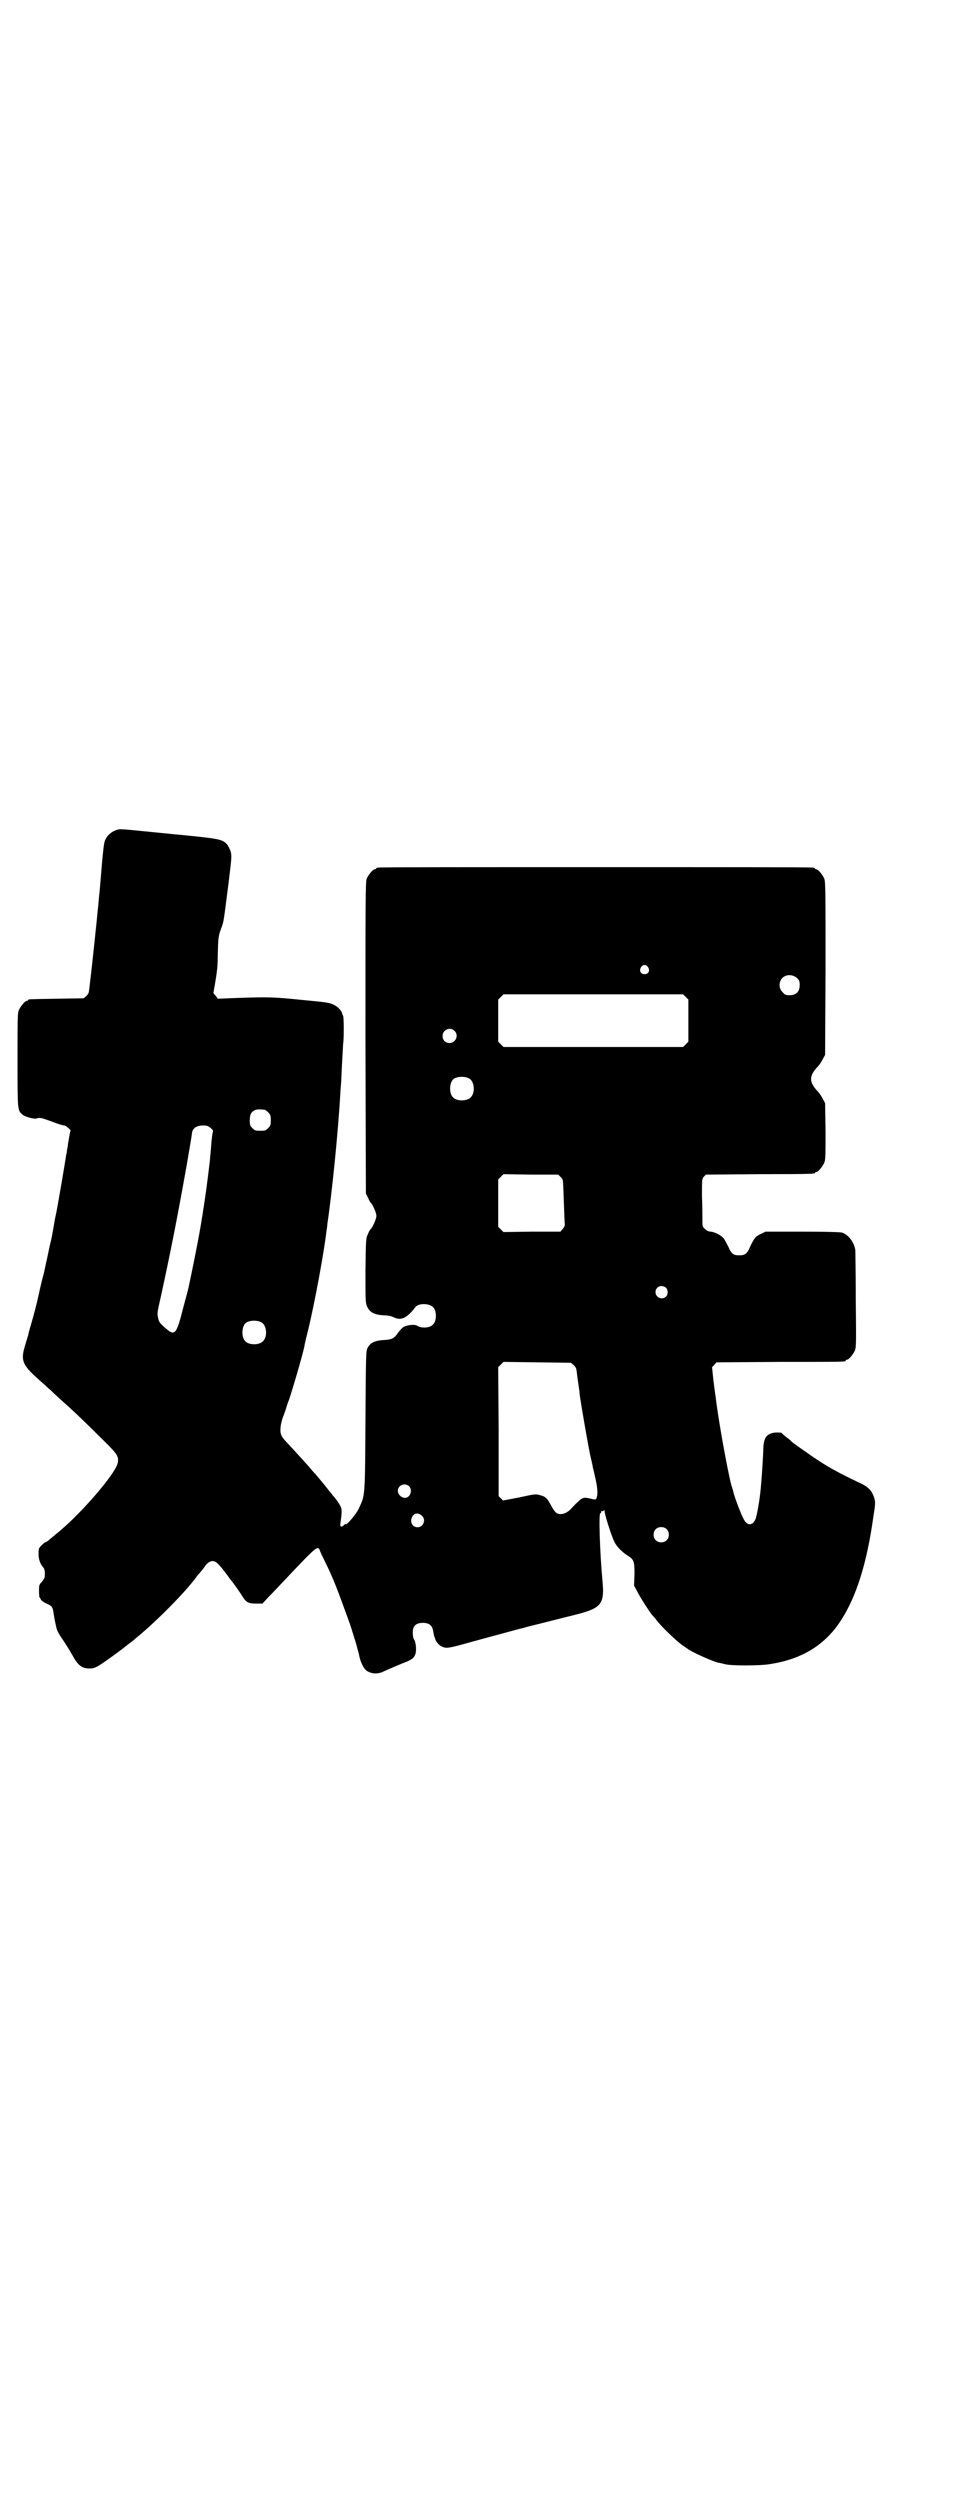 <?xml version="1.0" standalone="no"?>
<!DOCTYPE svg PUBLIC "-//W3C//DTD SVG 20010904//EN"
 "http://www.w3.org/TR/2001/REC-SVG-20010904/DTD/svg10.dtd">
<svg version="1.0" xmlns="http://www.w3.org/2000/svg"
 width="1100pt" height="2850pt" viewBox="0 0 1100 2850"
 preserveAspectRatio="xMidYMid meet">
<g transform="translate(0,2850) scale(0.5,-0.5)"
fill="#000000" stroke="none">
<path d="M264 3807 c-11 -4 -21 -13 -25 -25 -2 -5 -4 -26 -6 -47 -4 -49 -5
-60 -6 -71 -1 -5 -2 -23 -4 -40 -3 -32 -11 -107 -16 -151 -2 -14 -3 -29 -4
-32 0 -4 -2 -8 -6 -12 l-6 -5 -61 -1 c-64 -1 -66 -1 -66 -3 0 -1 -1 -2 -3 -2
-4 0 -14 -12 -18 -21 -3 -6 -3 -21 -3 -114 0 -116 0 -114 11 -124 5 -5 27 -11
33 -9 6 3 12 1 37 -8 12 -5 23 -8 26 -8 3 0 16 -11 14 -12 -1 -1 -3 -14 -6
-31 0 -3 -1 -9 -2 -12 0 -3 -1 -9 -2 -12 -2 -15 -20 -121 -24 -139 -1 -3 -3
-15 -5 -27 -2 -12 -5 -28 -7 -35 -2 -7 -5 -24 -8 -37 -3 -13 -6 -29 -8 -36 -2
-7 -7 -27 -11 -46 -4 -19 -11 -45 -15 -59 -4 -14 -8 -27 -8 -29 0 -2 -4 -13
-7 -24 -12 -38 -8 -47 38 -87 7 -6 15 -14 19 -17 10 -10 27 -25 49 -45 11 -10
39 -37 61 -59 43 -42 46 -46 44 -61 -3 -24 -89 -123 -143 -165 -2 -2 -7 -6
-12 -10 -4 -4 -9 -7 -10 -7 -1 0 -5 -3 -9 -7 -7 -7 -7 -8 -7 -20 0 -13 4 -23
11 -31 3 -3 4 -11 3 -21 0 -2 -3 -7 -6 -11 -7 -7 -7 -8 -7 -22 0 -8 1 -14 1
-14 1 0 2 -2 3 -4 0 -2 5 -6 11 -9 14 -6 16 -8 18 -21 2 -15 6 -32 7 -36 1 -6
7 -16 16 -29 13 -20 14 -22 21 -34 12 -22 21 -29 38 -29 9 0 13 1 27 10 15 10
51 36 56 41 2 1 5 4 8 6 3 2 7 5 8 6 1 1 7 6 13 11 40 33 105 98 131 133 3 5
7 9 8 10 6 7 11 13 14 18 2 3 6 6 9 8 11 5 17 1 36 -24 5 -7 10 -13 10 -14 9
-10 21 -28 27 -37 10 -17 15 -20 33 -20 l15 0 11 12 c6 6 25 26 41 43 72 76
74 78 79 66 1 -4 6 -13 10 -22 21 -42 29 -64 58 -144 1 -3 3 -9 4 -12 1 -3 5
-17 9 -29 4 -13 7 -26 8 -29 3 -18 11 -34 19 -39 12 -7 26 -7 39 0 16 7 23 10
42 18 20 7 26 12 29 21 3 8 1 28 -3 33 -2 3 -3 9 -3 16 0 15 7 22 23 22 15 0
22 -6 24 -21 1 -6 2 -11 3 -12 0 -1 1 -2 1 -3 1 -5 7 -13 12 -16 11 -7 17 -6
47 2 28 8 129 35 136 37 2 0 9 2 15 4 49 12 71 18 104 26 65 16 73 24 68 78
-6 64 -9 155 -5 155 1 0 2 1 2 3 0 2 1 3 2 2 1 -1 3 0 4 1 1 2 2 1 2 -3 0 -6
15 -54 22 -68 5 -11 18 -24 31 -32 14 -9 15 -13 15 -42 l-1 -26 7 -13 c7 -14
29 -48 35 -55 2 -2 7 -7 10 -12 12 -15 50 -52 63 -59 3 -2 5 -4 6 -4 5 -6 58
-30 72 -33 3 0 9 -2 14 -3 12 -4 81 -4 103 0 73 11 127 44 163 101 34 53 58
127 73 234 5 32 5 34 2 44 -5 17 -14 26 -37 36 -46 22 -70 35 -105 59 -20 14
-45 31 -47 34 -1 1 -5 5 -11 9 -5 4 -11 9 -11 10 -1 1 -7 1 -14 1 -20 -2 -27
-11 -28 -36 0 -11 -3 -59 -5 -81 -2 -29 -8 -64 -12 -78 -6 -18 -20 -19 -28 -2
-7 13 -22 53 -24 64 0 1 -2 7 -4 13 -9 35 -30 150 -36 203 -1 5 -3 21 -5 37
l-3 29 5 5 5 6 145 1 c149 0 150 0 150 3 0 1 1 2 3 2 4 0 14 12 18 21 3 7 3
20 2 115 0 59 -1 110 -1 114 -3 19 -17 36 -31 40 -5 1 -39 2 -91 2 l-83 0 -10
-5 c-12 -5 -16 -10 -25 -29 -7 -17 -12 -20 -25 -20 -13 0 -18 3 -25 20 -4 7
-8 16 -11 19 -4 6 -21 15 -30 15 -3 0 -8 2 -12 6 -6 5 -6 6 -6 20 0 8 0 33 -1
55 0 38 0 39 4 44 l5 5 122 1 c126 0 127 1 127 3 0 1 1 2 3 2 4 0 14 12 18 21
3 7 3 17 3 72 l-1 64 -6 11 c-3 6 -8 13 -11 16 -20 21 -20 35 0 56 3 3 8 10
11 16 l6 11 1 197 c0 176 0 198 -3 205 -4 9 -14 21 -18 21 -2 0 -3 1 -3 2 0 0
-2 2 -5 2 -4 1 -226 1 -496 1 -269 0 -492 0 -495 -1 -4 0 -6 -2 -6 -2 0 -1 -1
-2 -3 -2 -4 0 -14 -12 -18 -21 -3 -7 -3 -43 -3 -363 l1 -355 5 -10 c2 -5 5
-10 6 -11 4 -3 13 -23 13 -30 0 -7 -9 -27 -13 -30 -1 -1 -4 -5 -6 -11 -5 -10
-5 -11 -6 -83 0 -63 0 -74 3 -81 6 -15 17 -21 42 -22 7 0 15 -2 19 -4 17 -9
31 -2 50 23 7 9 31 9 40 0 9 -8 9 -32 0 -40 -7 -8 -27 -9 -37 -2 -6 3 -24 1
-31 -4 -3 -2 -8 -8 -12 -13 -8 -12 -13 -15 -30 -16 -22 -1 -33 -6 -39 -18 -4
-6 -4 -18 -5 -167 -1 -178 -1 -168 -15 -199 -6 -13 -28 -39 -30 -36 -1 0 -3 0
-4 -2 -6 -6 -10 -4 -8 5 3 21 4 31 0 38 -3 6 -11 18 -18 25 -1 2 -4 6 -7 9
-11 14 -25 31 -32 39 -4 4 -10 11 -14 16 -7 8 -36 40 -53 58 -5 5 -10 12 -11
15 -4 9 -2 25 4 42 4 9 7 20 8 23 1 3 3 10 5 14 7 20 31 101 36 125 0 3 4 19
8 35 15 61 37 181 42 226 1 6 2 13 2 16 10 66 25 211 30 304 1 12 2 25 2 29 0
4 1 22 2 41 1 18 2 35 2 37 2 9 2 61 0 64 -1 2 -2 4 -2 5 -1 6 -10 16 -19 20
-9 5 -17 6 -70 11 -68 7 -78 7 -145 5 l-50 -2 -5 7 c-3 3 -5 6 -5 6 0 1 2 11
4 23 2 12 4 25 4 28 1 3 2 20 2 38 1 35 1 41 8 59 6 16 5 13 17 106 7 58 7 59
4 70 -2 5 -6 13 -8 15 -11 12 -16 13 -131 24 -122 12 -111 12 -123 8z m1215
-312 c5 -8 1 -16 -8 -16 -9 0 -13 8 -8 16 2 3 5 5 8 5 3 0 6 -2 8 -5z m340
-25 c5 -5 6 -7 6 -16 0 -15 -8 -23 -23 -23 -9 0 -11 1 -16 7 -9 8 -9 23 -1 32
9 9 24 9 34 0z m-254 -43 l6 -6 0 -48 0 -48 -6 -6 -6 -6 -205 0 -205 0 -6 6
-6 6 0 48 0 48 6 6 6 6 205 0 205 0 6 -6z m-528 -77 c11 -10 3 -28 -11 -28 -9
0 -16 6 -16 16 0 14 17 22 27 12z m34 -109 c12 -7 14 -33 3 -43 -8 -9 -32 -9
-40 0 -9 8 -9 32 0 41 7 7 27 8 37 2z m-467 -71 c1 0 5 -3 8 -6 5 -5 6 -7 6
-18 0 -11 -1 -13 -6 -18 -6 -6 -7 -6 -18 -6 -11 0 -12 0 -18 6 -5 5 -6 7 -6
17 0 14 3 20 12 24 5 2 8 2 22 1z m-123 -42 c4 -3 6 -6 5 -8 -1 -2 -3 -16 -4
-31 -1 -15 -3 -31 -3 -35 -6 -51 -11 -87 -15 -111 -1 -7 -2 -15 -3 -19 -3 -21
-13 -76 -30 -156 0 -2 -6 -24 -13 -50 -15 -60 -19 -64 -38 -48 -14 12 -18 16
-19 25 -3 12 -2 12 7 53 20 92 35 166 58 295 6 36 12 69 12 73 1 11 10 18 25
18 10 0 12 -1 18 -6z m799 -112 c4 -4 5 -7 5 -14 1 -11 3 -87 4 -94 0 -3 -2
-7 -5 -10 l-5 -6 -65 0 -65 -1 -6 6 -6 6 0 54 0 54 6 6 6 6 63 -1 62 0 6 -6z
m240 -252 c5 -5 5 -15 0 -20 -9 -9 -24 -2 -24 10 0 8 6 14 14 14 3 0 8 -2 10
-4z m-923 -79 c12 -7 14 -33 3 -43 -8 -9 -32 -9 -40 0 -9 8 -9 32 0 41 7 7 27
8 37 2z m712 -97 c3 -3 6 -7 6 -9 1 -2 2 -15 4 -28 2 -13 4 -27 4 -31 4 -28
18 -109 24 -138 3 -13 6 -25 6 -28 1 -3 3 -12 5 -21 5 -21 7 -38 4 -46 -1 -6
-3 -7 -13 -4 -16 4 -20 3 -30 -7 -6 -5 -12 -12 -15 -15 -7 -8 -16 -13 -25 -13
-8 0 -13 4 -21 19 -9 17 -13 21 -25 24 -10 3 -12 3 -48 -5 l-37 -7 -5 5 -5 5
0 147 -1 147 6 6 6 6 77 -1 77 -1 6 -5z m-376 -276 c10 -9 3 -28 -10 -27 -13
2 -20 17 -11 26 6 6 15 6 21 1z m30 -68 c10 -9 3 -26 -10 -26 -13 0 -19 14
-11 26 5 7 14 7 21 0z m558 -30 c7 -6 7 -19 1 -25 -6 -7 -19 -7 -25 -1 -7 6
-7 19 -1 25 6 7 19 7 25 1z"/>
</g>
</svg>
